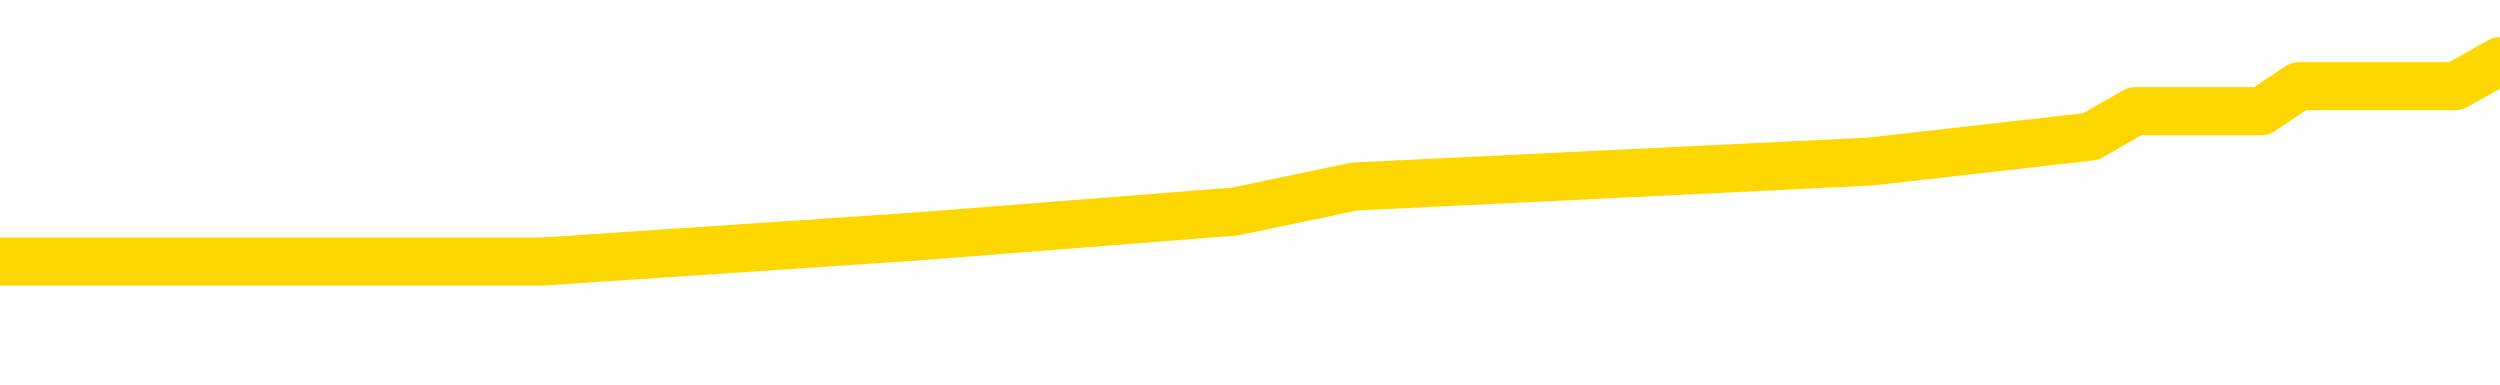 <svg xmlns="http://www.w3.org/2000/svg" version="1.1" viewBox="0 0 6500 1000">
	<path fill="none" stroke="gold" stroke-width="125" stroke-linecap="round" stroke-linejoin="round" d="M0 193527  L-1078067 193527 L-1077883 193462 L-1077393 193332 L-1077099 193267 L-1076788 193137 L-1076553 193072 L-1076500 192942 L-1076441 192812 L-1076287 192747 L-1076247 192617 L-1076114 192552 L-1075822 192487 L-1075281 192487 L-1074671 192422 L-1074623 192422 L-1073983 192357 L-1073950 192357 L-1073424 192357 L-1073291 192292 L-1072901 192162 L-1072573 192032 L-1072456 191902 L-1072245 191772 L-1071528 191772 L-1070958 191707 L-1070851 191707 L-1070676 191642 L-1070455 191512 L-1070053 191447 L-1070027 191317 L-1069100 191187 L-1069012 191057 L-1068930 190927 L-1068860 190797 L-1068562 190732 L-1068410 190602 L-1066520 190667 L-1066419 190667 L-1066157 190667 L-1065863 190732 L-1065722 190602 L-1065473 190602 L-1065438 190537 L-1065279 190472 L-1064816 190342 L-1064563 190276 L-1064350 190146 L-1064099 190081 L-1063750 190016 L-1062823 189886 L-1062729 189756 L-1062318 189691 L-1061148 189561 L-1059959 189496 L-1059866 189366 L-1059839 189236 L-1059573 189106 L-1059274 188976 L-1059145 188846 L-1059108 188716 L-1058293 188716 L-1057909 188781 L-1056849 188846 L-1056787 188846 L-1056522 190146 L-1056051 191382 L-1055859 192617 L-1055595 193853 L-1055258 193788 L-1055123 193723 L-1054667 193657 L-1053924 193592 L-1053906 193527 L-1053741 193397 L-1053673 193397 L-1053157 193332 L-1052128 193332 L-1051932 193267 L-1051443 193202 L-1051081 193137 L-1050673 193137 L-1050287 193202 L-1048583 193202 L-1048485 193202 L-1048414 193202 L-1048352 193202 L-1048168 193137 L-1047831 193137 L-1047191 193072 L-1047114 193007 L-1047053 193007 L-1046866 192942 L-1046787 192942 L-1046609 192877 L-1046590 192812 L-1046360 192812 L-1045972 192747 L-1045084 192747 L-1045044 192682 L-1044956 192617 L-1044929 192487 L-1043921 192422 L-1043771 192292 L-1043747 192227 L-1043614 192162 L-1043574 192097 L-1042316 192032 L-1042258 192032 L-1041718 191967 L-1041666 191967 L-1041619 191967 L-1041224 191902 L-1041084 191837 L-1040885 191772 L-1040738 191772 L-1040573 191772 L-1040297 191837 L-1039938 191837 L-1039385 191772 L-1038740 191707 L-1038482 191577 L-1038328 191512 L-1037927 191447 L-1037887 191382 L-1037766 191317 L-1037704 191382 L-1037690 191382 L-1037597 191382 L-1037304 191317 L-1037152 191057 L-1036822 190927 L-1036744 190797 L-1036668 190732 L-1036441 190537 L-1036375 190407 L-1036147 190276 L-1036095 190146 L-1035930 190081 L-1034924 190016 L-1034741 189951 L-1034190 189886 L-1033797 189756 L-1033400 189691 L-1032549 189561 L-1032471 189496 L-1031892 189431 L-1031451 189431 L-1031210 189366 L-1031053 189366 L-1030652 189236 L-1030631 189236 L-1030186 189171 L-1029781 189106 L-1029645 188976 L-1029470 188846 L-1029333 188716 L-1029083 188586 L-1028083 188521 L-1028001 188456 L-1027866 188391 L-1027827 188326 L-1026937 188261 L-1026722 188196 L-1026278 188131 L-1026161 188066 L-1026104 188001 L-1025428 188001 L-1025328 187936 L-1025299 187936 L-1023957 187871 L-1023551 187806 L-1023512 187741 L-1022583 187676 L-1022485 187611 L-1022352 187546 L-1021948 187481 L-1021922 187416 L-1021829 187351 L-1021613 187286 L-1021202 187156 L-1020048 187026 L-1019756 186895 L-1019728 186765 L-1019119 186700 L-1018869 186570 L-1018850 186505 L-1017920 186440 L-1017869 186310 L-1017746 186245 L-1017729 186115 L-1017573 186050 L-1017398 185920 L-1017261 185855 L-1017205 185790 L-1017097 185725 L-1017012 185660 L-1016778 185595 L-1016703 185530 L-1016395 185465 L-1016277 185400 L-1016107 185335 L-1016016 185270 L-1015914 185270 L-1015890 185205 L-1015813 185205 L-1015715 185075 L-1015348 185010 L-1015244 184945 L-1014740 184880 L-1014288 184815 L-1014250 184750 L-1014226 184685 L-1014185 184620 L-1014057 184555 L-1013956 184490 L-1013514 184425 L-1013232 184360 L-1012640 184295 L-1012509 184230 L-1012235 184100 L-1012082 184035 L-1011929 183970 L-1011844 183840 L-1011766 183775 L-1011580 183710 L-1011530 183710 L-1011502 183644 L-1011423 183579 L-1011399 183514 L-1011116 183384 L-1010512 183254 L-1009517 183189 L-1009219 183124 L-1008485 183059 L-1008241 182994 L-1008151 182929 L-1007573 182864 L-1006875 182799 L-1006123 182734 L-1005804 182669 L-1005421 182539 L-1005344 182474 L-1004710 182409 L-1004524 182344 L-1004437 182344 L-1004307 182344 L-1003994 182279 L-1003945 182214 L-1003803 182149 L-1003781 182084 L-1002813 182019 L-1002268 181954 L-1001790 181954 L-1001729 181954 L-1001405 181954 L-1001384 181889 L-1001321 181889 L-1001111 181824 L-1001034 181759 L-1000980 181694 L-1000957 181629 L-1000918 181564 L-1000902 181499 L-1000145 181434 L-1000128 181369 L-999329 181304 L-999177 181239 L-998271 181174 L-997765 181109 L-997536 180979 L-997494 180979 L-997379 180914 L-997203 180849 L-996448 180914 L-996313 180849 L-996149 180784 L-995831 180719 L-995655 180589 L-994633 180459 L-994610 180328 L-994359 180263 L-994146 180133 L-993512 180068 L-993274 179938 L-993241 179808 L-993063 179678 L-992983 179548 L-992893 179483 L-992829 179353 L-992388 179223 L-992365 179158 L-991824 179093 L-991568 179028 L-991073 178963 L-990196 178898 L-990159 178833 L-990107 178768 L-990066 178703 L-989948 178638 L-989672 178573 L-989465 178443 L-989268 178313 L-989245 178183 L-989194 178053 L-989155 177988 L-989077 177923 L-988480 177793 L-988419 177728 L-988316 177663 L-988162 177598 L-987530 177533 L-986849 177468 L-986546 177338 L-986200 177273 L-986002 177208 L-985954 177078 L-985633 177013 L-985006 176947 L-984859 176882 L-984823 176817 L-984765 176752 L-984688 176622 L-984447 176622 L-984359 176557 L-984265 176492 L-983971 176427 L-983837 176362 L-983776 176297 L-983740 176167 L-983467 176167 L-982461 176102 L-982286 176037 L-982235 176037 L-981942 175972 L-981750 175842 L-981417 175777 L-980910 175712 L-980348 175582 L-980333 175452 L-980317 175387 L-980216 175257 L-980102 175127 L-980063 174997 L-980025 174932 L-979959 174932 L-979931 174867 L-979792 174932 L-979499 174932 L-979449 174932 L-979344 174932 L-979080 174867 L-978615 174802 L-978470 174802 L-978416 174672 L-978359 174607 L-978168 174542 L-977802 174477 L-977588 174477 L-977393 174477 L-977335 174477 L-977276 174347 L-977122 174282 L-976853 174217 L-976423 174542 L-976407 174542 L-976331 174477 L-976266 174412 L-976137 173957 L-976113 173892 L-975829 173827 L-975781 173762 L-975727 173697 L-975264 173631 L-975226 173631 L-975185 173566 L-974995 173501 L-974514 173436 L-974027 173371 L-974011 173306 L-973973 173241 L-973716 173176 L-973639 173046 L-973409 172981 L-973393 172851 L-973099 172721 L-972656 172656 L-972209 172591 L-971705 172526 L-971551 172461 L-971264 172396 L-971224 172266 L-970893 172201 L-970671 172136 L-970154 172006 L-970078 171941 L-969831 171811 L-969636 171681 L-969576 171616 L-968800 171551 L-968726 171551 L-968495 171486 L-968479 171486 L-968417 171421 L-968221 171356 L-967757 171356 L-967734 171291 L-967604 171291 L-966303 171291 L-966287 171291 L-966209 171226 L-966116 171226 L-965899 171226 L-965746 171161 L-965568 171226 L-965514 171291 L-965227 171356 L-965187 171356 L-964818 171356 L-964378 171356 L-964195 171356 L-963874 171291 L-963578 171291 L-963132 171161 L-963061 171096 L-962598 170966 L-962160 170901 L-961978 170836 L-960524 170706 L-960392 170641 L-959935 170511 L-959709 170446 L-959323 170315 L-958806 170185 L-957852 170055 L-957058 169925 L-956383 169860 L-955958 169730 L-955647 169665 L-955417 169470 L-954733 169275 L-954720 169080 L-954511 168820 L-954488 168755 L-954314 168625 L-953364 168560 L-953096 168430 L-952281 168365 L-951970 168235 L-951933 168170 L-951875 168040 L-951259 167975 L-950621 167845 L-948995 167780 L-948321 167715 L-947679 167715 L-947601 167715 L-947545 167715 L-947509 167715 L-947481 167650 L-947369 167520 L-947351 167455 L-947328 167390 L-947175 167325 L-947121 167195 L-947043 167130 L-946924 167065 L-946826 167000 L-946709 166934 L-946440 166804 L-946170 166739 L-946152 166609 L-945953 166544 L-945806 166414 L-945579 166349 L-945445 166284 L-945136 166219 L-945076 166154 L-944723 166024 L-944374 165959 L-944273 165894 L-944209 165764 L-944149 165699 L-943765 165569 L-943384 165504 L-943280 165439 L-943019 165374 L-942748 165244 L-942589 165179 L-942557 165114 L-942495 165049 L-942353 164984 L-942169 164919 L-942125 164854 L-941837 164854 L-941821 164789 L-941587 164789 L-941527 164724 L-941488 164724 L-940908 164659 L-940775 164594 L-940751 164334 L-940733 163879 L-940716 163358 L-940699 162838 L-940675 162318 L-940659 161928 L-940638 161473 L-940621 161018 L-940598 160758 L-940581 160498 L-940560 160302 L-940543 160172 L-940494 159977 L-940422 159782 L-940387 159457 L-940363 159197 L-940328 158937 L-940286 158677 L-940249 158547 L-940233 158287 L-940209 158092 L-940172 157962 L-940155 157767 L-940132 157637 L-940114 157507 L-940096 157377 L-940080 157247 L-940051 157052 L-940025 156856 L-939979 156791 L-939963 156661 L-939921 156596 L-939873 156466 L-939802 156336 L-939787 156206 L-939771 156076 L-939709 156011 L-939669 155946 L-939630 155881 L-939464 155816 L-939399 155751 L-939383 155686 L-939339 155556 L-939280 155491 L-939068 155426 L-939034 155361 L-938992 155296 L-938914 155231 L-938377 155166 L-938298 155101 L-938194 154971 L-938106 154906 L-937929 154841 L-937579 154776 L-937423 154711 L-936985 154646 L-936828 154581 L-936698 154516 L-935995 154386 L-935793 154321 L-934833 154191 L-934351 154126 L-934251 154126 L-934159 154061 L-933914 153996 L-933841 153931 L-933398 153801 L-933302 153736 L-933287 153671 L-933271 153605 L-933246 153540 L-932780 153475 L-932563 153410 L-932424 153345 L-932130 153280 L-932041 153215 L-932000 153150 L-931970 153085 L-931798 153020 L-931739 152955 L-931662 152890 L-931582 152825 L-931512 152825 L-931203 152760 L-931118 152695 L-930904 152630 L-930869 152565 L-930185 152500 L-930087 152435 L-929881 152370 L-929835 152305 L-929557 152240 L-929494 152175 L-929477 152045 L-929399 151980 L-929091 151850 L-929067 151785 L-929013 151655 L-928990 151590 L-928868 151525 L-928732 151395 L-928488 151330 L-928362 151330 L-927715 151265 L-927699 151265 L-927675 151265 L-927494 151135 L-927418 151070 L-927326 151005 L-926899 150940 L-926483 150875 L-926090 150745 L-926011 150680 L-925992 150615 L-925629 150550 L-925392 150485 L-925164 150420 L-924851 150355 L-924773 150289 L-924692 150159 L-924514 150029 L-924499 149964 L-924233 149834 L-924153 149769 L-923923 149704 L-923697 149639 L-923381 149639 L-923206 149574 L-922845 149574 L-922453 149509 L-922384 149379 L-922320 149314 L-922180 149184 L-922128 149119 L-922026 148989 L-921525 148924 L-921327 148859 L-921081 148794 L-920895 148729 L-920596 148664 L-920519 148599 L-920353 148469 L-919469 148404 L-919440 148274 L-919317 148144 L-918739 148079 L-918661 148014 L-917947 148014 L-917636 148014 L-917422 148014 L-917406 148014 L-917019 148014 L-916494 147884 L-916048 147819 L-915718 147754 L-915566 147689 L-915240 147689 L-915061 147624 L-914980 147624 L-914774 147494 L-914598 147429 L-913669 147364 L-912780 147299 L-912741 147234 L-912513 147234 L-912134 147169 L-911346 147104 L-911112 147039 L-911036 146973 L-910678 146908 L-910107 146778 L-909840 146713 L-909453 146648 L-909349 146648 L-909179 146648 L-908561 146648 L-908350 146648 L-908042 146648 L-907989 146583 L-907861 146518 L-907808 146453 L-907689 146388 L-907353 146258 L-906393 146193 L-906262 146063 L-906060 145998 L-905429 145933 L-905118 145868 L-904704 145803 L-904676 145738 L-904531 145673 L-904111 145608 L-902778 145608 L-902731 145543 L-902603 145413 L-902586 145348 L-902008 145218 L-901803 145153 L-901773 145088 L-901732 145023 L-901675 144958 L-901637 144893 L-901559 144828 L-901416 144763 L-900962 144698 L-900843 144633 L-900558 144568 L-900185 144503 L-900089 144438 L-899762 144373 L-899408 144308 L-899238 144243 L-899191 144178 L-899082 144113 L-898993 144048 L-898965 143983 L-898888 143853 L-898585 143788 L-898551 143657 L-898480 143592 L-898112 143527 L-897776 143462 L-897695 143462 L-897476 143397 L-897304 143332 L-897276 143267 L-896779 143202 L-896230 143072 L-895350 143007 L-895251 142877 L-895174 142812 L-894900 142747 L-894652 142617 L-894579 142552 L-894517 142422 L-894398 142357 L-894356 142292 L-894246 142227 L-894169 142097 L-893468 142032 L-893223 141967 L-893183 141902 L-893027 141837 L-892427 141837 L-892200 141837 L-892108 141837 L-891633 141837 L-891036 141707 L-890516 141642 L-890495 141577 L-890350 141512 L-890030 141512 L-889488 141512 L-889256 141512 L-889085 141512 L-888599 141447 L-888371 141382 L-888286 141317 L-887940 141252 L-887614 141252 L-887091 141187 L-886764 141122 L-886163 141057 L-885966 140927 L-885914 140862 L-885873 140797 L-885592 140732 L-884908 140602 L-884597 140537 L-884572 140407 L-884381 140342 L-884158 140276 L-884072 140211 L-883409 140081 L-883384 140016 L-883163 139886 L-882833 139821 L-882481 139691 L-882276 139626 L-882043 139496 L-881786 139431 L-881596 139301 L-881549 139236 L-881322 139171 L-881287 139106 L-881131 139041 L-880916 138976 L-880743 138911 L-880652 138846 L-880374 138781 L-880131 138716 L-879815 138651 L-879389 138651 L-879352 138651 L-878868 138651 L-878635 138651 L-878423 138586 L-878197 138521 L-877647 138521 L-877400 138456 L-876566 138456 L-876510 138391 L-876489 138326 L-876331 138261 L-875869 138196 L-875828 138131 L-875488 138001 L-875355 137936 L-875132 137871 L-874560 137806 L-874088 137741 L-873894 137676 L-873701 137611 L-873511 137546 L-873410 137481 L-873041 137416 L-872995 137351 L-872914 137286 L-871620 137221 L-871572 137156 L-871304 137156 L-871158 137156 L-870608 137156 L-870491 137091 L-870409 137026 L-870050 136960 L-869826 136895 L-869545 136830 L-869216 136700 L-868708 136635 L-868595 136570 L-868516 136505 L-868352 136440 L-868058 136440 L-867589 136440 L-867392 136505 L-867342 136505 L-866692 136440 L-866570 136375 L-866116 136375 L-866080 136310 L-865612 136245 L-865501 136180 L-865485 136115 L-865269 136115 L-865088 136050 L-864557 136050 L-863527 136050 L-863327 135985 L-862869 135920 L-861921 135790 L-861822 135725 L-861468 135595 L-861408 135530 L-861393 135465 L-861358 135400 L-860988 135335 L-860868 135270 L-860626 135205 L-860463 135140 L-860275 135075 L-860154 135010 L-859084 134880 L-858226 134815 L-858013 134685 L-857916 134620 L-857742 134490 L-857409 134425 L-857337 134360 L-857279 134295 L-857104 134295 L-856715 134230 L-856480 134165 L-856369 134100 L-856252 134035 L-855271 133970 L-855245 133905 L-854651 133775 L-854618 133775 L-854470 133710 L-854185 133644 L-853274 133644 L-852327 133644 L-852174 133579 L-852072 133579 L-851940 133514 L-851797 133449 L-851771 133384 L-851657 133319 L-851438 133254 L-850757 133189 L-850628 133124 L-850324 133059 L-850084 132929 L-849752 132864 L-849113 132799 L-848771 132669 L-848709 132604 L-848553 132604 L-847632 132604 L-847161 132604 L-847118 132604 L-847105 132539 L-847063 132474 L-847041 132409 L-847015 132344 L-846871 132279 L-846448 132214 L-846113 132214 L-845922 132149 L-845493 132149 L-845305 132084 L-844916 131954 L-844382 131889 L-844009 131824 L-843988 131824 L-843738 131759 L-843620 131694 L-843544 131629 L-843408 131564 L-843369 131499 L-843289 131434 L-842894 131369 L-842398 131304 L-842287 131174 L-842113 131109 L-841805 131044 L-841358 130979 L-841035 130914 L-840892 130784 L-840465 130654 L-840312 130524 L-840257 130394 L-839443 130328 L-839423 130263 L-839051 130198 L-838994 130198 L-837865 130133 L-837798 130133 L-837239 130068 L-837045 130003 L-836908 129938 L-836675 129873 L-836328 129808 L-836293 129678 L-836258 129613 L-836190 129483 L-835841 129418 L-835669 129353 L-835184 129288 L-835167 129223 L-834842 129158 L-834685 129093 L-833544 128963 L-833519 128898 L-833327 128768 L-833134 128703 L-832884 128638 L-832866 128573 L-831846 128508 L-831549 128443 L-831473 128378 L-831337 128248 L-831161 128183 L-830584 128053 L-830369 127988 L-830305 127923 L-830174 127858 L-830138 127728 L-829614 127663 L-829476 153280 L-829462 153280 L-829439 153280 L-829419 153280 L-829192 127598 L-828416 127598 L-828374 127598 L-828007 127598 L-827928 127533 L-827876 127468 L-827203 127403 L-826461 127338 L-826036 127338 L-825588 127273 L-824527 127208 L-824215 127078 L-823805 127078 L-823733 127013 L-823209 127013 L-823114 127013 L-823096 127013 L-822651 126947 L-822466 126817 L-821686 126687 L-821013 126622 L-820601 126427 L-820369 126297 L-820229 126232 L-820147 126102 L-820127 126037 L-820051 126037 L-819923 125972 L-819606 126037 L-819381 126037 L-819056 125972 L-818994 125972 L-818624 125972 L-818591 125972 L-818382 125972 L-817715 125972 L-817638 125972 L-817480 125842 L-817369 125842 L-817042 125777 L-816888 125712 L-816547 125712 L-816490 125582 L-816151 125452 L-815948 125387 L-815895 125257 L-814518 125192 L-814389 125127 L-813955 125062 L-813635 124997 L-812807 124867 L-812684 124802 L-811953 124672 L-811797 124542 L-811756 124477 L-811703 124412 L-811679 124347 L-811565 124282 L-811269 124217 L-810979 124152 L-810925 124087 L-810804 124022 L-810774 123957 L-810674 123892 L-810230 123892 L-810079 123827 L-809243 123827 L-808701 123762 L-808367 123762 L-808351 123697 L-808275 123631 L-808159 123566 L-807965 123501 L-807700 123436 L-806866 123371 L-806769 123306 L-806248 123241 L-806206 123176 L-806107 123111 L-805279 123111 L-805144 123046 L-804805 123046 L-804251 122981 L-803871 122916 L-803708 122851 L-803398 122786 L-802586 122721 L-802280 122656 L-802011 122656 L-801689 122656 L-801369 122721 L-801093 122721 L-800265 122591 L-800169 122526 L-800077 122331 L-799972 122136 L-799586 121941 L-799106 121811 L-799089 121746 L-798971 121681 L-798603 121551 L-798508 121486 L-797674 121356 L-797597 121291 L-797297 121226 L-797207 121161 L-796799 121031 L-796689 120901 L-795990 120836 L-795517 120771 L-795457 120706 L-795238 120576 L-794964 120511 L-794851 120446 L-793824 120381 L-793437 120315 L-793417 120250 L-793084 120185 L-792840 120120 L-792406 120055 L-792296 119990 L-792179 119925 L-791727 119795 L-791137 119730 L-790800 119665 L-788907 119600 L-788794 119470 L-788582 119405 L-787263 119340 L-787157 104711 L-787091 90276 L-787055 76947 L-786993 76947 L-786493 91447 L-785818 105751 L-785796 118950 L-785526 118820 L-784558 118820 L-783869 118755 L-783707 118690 L-783166 118625 L-783076 118560 L-782057 118495 L-781109 118365 L-780743 118430 L-780641 118495 L-780052 118495 L-779993 118495 L-779893 118430 L-779452 118300 L-779345 118235 L-778903 118170 L-777903 117975 L-777647 117780 L-777544 117585 L-777414 117455 L-777047 117325 L-776466 117195 L-776435 117130 L-776120 117065 L-774137 117000 L-774021 116934 L-773954 116934 L-773595 116869 L-771976 116804 L-771799 116804 L-771654 116804 L-770832 116869 L-770779 116934 L-770725 116934 L-770290 116934 L-769310 117000 L-769236 117000 L-768151 116934 L-767938 116934 L-767222 116804 L-766834 116739 L-766615 116609 L-766296 116479 L-765802 116349 L-765674 116284 L-765445 116154 L-765213 116024 L-765154 115959 L-764864 115894 L-764592 115764 L-763562 115699 L-761897 115634 L-761478 115569 L-761341 115504 L-761184 115504 L-760879 115439 L-760651 115309 L-760493 115244 L-760333 115114 L-760164 114984 L-760117 114919 L-760064 114854 L-760042 114854 L-759656 114789 L-759406 114789 L-759136 114789 L-758975 114789 L-758885 114789 L-757226 114789 L-757061 114854 L-756681 114789 L-756221 114789 L-755612 114659 L-754519 114594 L-754087 114529 L-754056 114464 L-753994 114399 L-753976 114334 L-752272 114269 L-752230 114204 L-751764 114139 L-751577 114074 L-751545 113944 L-750950 113879 L-750900 113814 L-750577 113749 L-750527 113684 L-750316 113618 L-750298 113553 L-750032 113423 L-749979 113358 L-749510 113293 L-749000 113163 L-748921 113163 L-748627 113098 L-748610 113033 L-748572 112968 L-748501 112903 L-748344 112838 L-747397 112838 L-747341 112838 L-746820 112838 L-746628 112773 L-746527 112773 L-746301 112708 L-745791 112708 L-745403 114464 L-745334 114464 L-744985 114399 L-744628 114334 L-743499 112448 L-743448 112318 L-743222 112253 L-743188 112188 L-743063 112058 L-742964 112058 L-742700 112058 L-741959 112123 L-741381 112123 L-741087 112123 L-740382 112123 L-740203 112058 L-740180 112058 L-739544 111993 L-739232 111928 L-738836 111928 L-738806 111863 L-738785 111798 L-738632 111733 L-737946 111733 L-737930 111733 L-737590 111733 L-737317 111668 L-737280 111603 L-737224 111473 L-737202 111408 L-737130 111343 L-736798 111278 L-736692 111213 L-736663 111083 L-736465 111018 L-736312 110953 L-735444 110888 L-734882 110758 L-734866 110758 L-734765 110693 L-734662 110758 L-734516 110758 L-734438 110758 L-734400 110693 L-734344 110628 L-734271 110563 L-734126 110498 L-733644 110498 L-733240 110433 L-732373 110498 L-732353 110498 L-732096 110498 L-732019 110498 L-731990 110433 L-731980 110302 L-731962 110237 L-731669 110172 L-731630 110107 L-731558 110042 L-731484 109977 L-731279 109912 L-731120 109717 L-730818 109522 L-730741 109262 L-730724 109067 L-730507 108937 L-730276 108937 L-730166 109002 L-729796 109067 L-729638 109067 L-729407 109067 L-729238 109067 L-729093 109002 L-728961 108937 L-727685 108807 L-727282 108677 L-727221 108612 L-727104 108482 L-726679 108417 L-726664 108287 L-726602 108222 L-726329 108092 L-726216 108027 L-725934 107897 L-725656 107832 L-725231 107702 L-725209 107637 L-725131 107572 L-725005 107507 L-724419 107442 L-724027 107377 L-723692 107312 L-723103 107247 L-723001 107247 L-722830 107182 L-722694 107182 L-721866 107117 L-720681 107052 L-720645 106986 L-720589 106986 L-720369 106921 L-720164 106921 L-720009 106921 L-719752 106856 L-719676 106791 L-719133 106726 L-719097 106661 L-718848 106596 L-718461 106531 L-717635 106466 L-717277 106401 L-716966 106401 L-716708 106336 L-716485 106271 L-716078 106206 L-715962 106141 L-715779 106076 L-715725 106076 L-715537 106011 L-715366 105946 L-715337 105881 L-715057 105816 L-714747 105751 L-714608 105686 L-714299 105621 L-714105 105621 L-714089 105556 L-713370 105556 L-713236 105426 L-712939 105361 L-712848 105296 L-712248 105296 L-712209 105231 L-712131 105166 L-711510 105101 L-711359 104971 L-711318 104906 L-711008 104841 L-710816 104776 L-710623 104646 L-710567 104516 L-710259 104451 L-710206 104386 L-710152 104451 L-710126 104451 L-710001 104451 L-709191 104386 L-709114 104321 L-708574 104256 L-708305 104191 L-707645 104126 L-706738 104061 L-706496 103996 L-705964 103931 L-705747 103866 L-704639 103931 L-704589 103931 L-703814 103931 L-703266 103866 L-703155 103801 L-703002 103671 L-702947 103605 L-702781 103540 L-702404 103475 L-701957 103410 L-701902 103345 L-701747 103280 L-701068 103215 L-700847 103150 L-700329 103085 L-699481 102955 L-699465 102890 L-697674 102825 L-697119 102760 L-697002 102695 L-695996 102630 L-695960 102565 L-695727 102565 L-695634 102565 L-695594 102565 L-695262 102500 L-694910 102435 L-694645 102305 L-694359 102240 L-694048 102110 L-693794 101980 L-693700 101915 L-693210 101850 L-693003 101785 L-692437 101720 L-692323 101785 L-691971 101720 L-691920 101720 L-691880 101720 L-691276 101590 L-690543 101460 L-689961 101330 L-689726 101200 L-689186 101005 L-689033 100875 L-688531 100810 L-688322 100680 L-688299 100680 L-688240 100615 L-687277 100615 L-687100 100550 L-686658 100485 L-686633 100355 L-686478 100289 L-686397 100289 L-686246 100355 L-685600 100355 L-685550 100289 L-684430 100224 L-683446 100159 L-683384 100094 L-682664 100029 L-681799 99964 L-681420 99899 L-681201 99899 L-680442 99834 L-680390 99769 L-680080 99639 L-679229 99639 L-679036 99574 L-678859 99509 L-678635 99509 L-678508 99444 L-678316 99444 L-678084 99379 L-677914 99444 L-677628 99379 L-677348 99379 L-677265 99314 L-677094 99249 L-677078 99119 L-676924 99054 L-676885 98989 L-676109 98924 L-676033 98924 L-675801 98794 L-675374 98729 L-675028 98664 L-674445 98599 L-674176 98599 L-673917 98599 L-673788 98469 L-673772 98404 L-673658 98339 L-673634 98274 L-673400 98209 L-673364 98144 L-672048 98144 L-671992 98079 L-671313 97949 L-670741 97949 L-670615 97949 L-670462 97949 L-670385 97949 L-670073 97819 L-669800 97754 L-669711 97624 L-669609 97624 L-668681 97559 L-668605 97559 L-668241 97559 L-668217 97494 L-668180 97429 L-667405 97299 L-667313 97234 L-667173 97169 L-666771 97104 L-666509 97104 L-666266 97169 L-666052 97104 L-665971 97104 L-665895 97104 L-665819 97104 L-665632 97169 L-665565 97169 L-665316 97169 L-665261 97104 L-665123 97039 L-665043 96908 L-664930 96843 L-664707 96778 L-664543 96713 L-664502 96648 L-664332 96583 L-663961 96518 L-663947 96453 L-663831 96388 L-663109 96323 L-663073 96258 L-662940 96258 L-662593 96193 L-662181 96193 L-662145 96193 L-662067 96128 L-662028 96063 L-661664 95998 L-661460 95933 L-661445 95868 L-661099 95803 L-660751 95803 L-660425 95803 L-660323 95738 L-660171 95738 L-659976 95673 L-659745 95673 L-659652 95673 L-659496 95673 L-659419 95673 L-659379 95608 L-659265 95543 L-659242 95478 L-658991 95478 L-658852 95348 L-658274 95153 L-657446 95023 L-656958 94893 L-656837 94828 L-656799 94763 L-656786 94698 L-656634 94568 L-656533 94438 L-656300 94373 L-655909 94243 L-655605 94178 L-655589 94113 L-655419 94048 L-655180 93918 L-654584 93918 L-653980 93853 L-653940 93853 L-653900 93853 L-653747 93788 L-653694 93723 L-653631 93657 L-653563 93592 L-653508 93462 L-653483 93397 L-653436 93332 L-653342 93202 L-653205 93137 L-653051 93072 L-652919 93007 L-652878 93007 L-652843 92942 L-652781 92877 L-652508 92747 L-652193 92682 L-652152 92552 L-652067 92487 L-651890 92422 L-651652 92357 L-651295 92292 L-651265 92227 L-650696 92162 L-650573 92097 L-650337 92032 L-650314 92032 L-650033 91967 L-649747 91967 L-649492 91967 L-648920 91902 L-648623 91837 L-648547 91772 L-647848 91707 L-647770 91642 L-647735 91577 L-647709 91512 L-647657 91382 L-647464 91317 L-647323 91187 L-647288 91122 L-647247 91057 L-646652 90992 L-646420 90927 L-646136 91382 L-646081 91772 L-646008 92227 L-645930 92617 L-645693 92487 L-645449 92422 L-645314 92357 L-645207 92292 L-645128 92227 L-644741 92097 L-644614 92032 L-644461 91967 L-644423 91902 L-644278 91837 L-644056 91772 L-643882 91707 L-643813 91642 L-642992 91512 L-642975 91512 L-642681 91447 L-641893 91382 L-641583 91382 L-641437 91317 L-641209 91252 L-641008 91122 L-640071 91057 L-640034 90992 L-640012 90927 L-639971 90797 L-639702 90732 L-639106 90667 L-639042 90602 L-639007 90537 L-638990 90472 L-638295 90472 L-638093 90472 L-638061 90472 L-637728 90472 L-637620 90407 L-636996 90276 L-636491 90211 L-636454 90081 L-636012 90081 L-635916 90016 L-635757 90016 L-635444 90016 L-635432 90016 L-634991 90081 L-634509 90146 L-634380 90146 L-634060 90146 L-633992 90081 L-633688 90081 L-633512 90016 L-633318 89951 L-633075 89821 L-632878 89691 L-632852 89561 L-632274 89496 L-632204 89431 L-631795 89366 L-631740 89301 L-631694 89236 L-631330 89171 L-631184 89106 L-630978 89041 L-630882 89041 L-630727 88976 L-630666 88911 L-630518 88781 L-630417 88716 L-629860 88716 L-629838 88846 L-629666 88911 L-629124 88976 L-629063 88976 L-629009 88846 L-628981 88716 L-628909 88651 L-628893 88521 L-628830 88456 L-628793 88326 L-628639 88261 L-628313 88196 L-627747 88131 L-627732 88066 L-627670 87936 L-627569 87806 L-627522 87806 L-627280 87741 L-626858 87741 L-626703 87741 L-624961 87611 L-624420 87546 L-623476 87481 L-623067 87416 L-622526 87286 L-622330 87221 L-622161 87156 L-621865 87091 L-621750 87026 L-621735 87026 L-621580 86960 L-621441 86895 L-621364 86765 L-621232 86765 L-620884 86765 L-620514 86830 L-619916 86830 L-619740 86830 L-619584 86765 L-619315 86700 L-619163 86700 L-618872 86895 L-618848 87026 L-618765 87156 L-618538 87286 L-617838 87221 L-617711 87156 L-617280 87091 L-617186 87026 L-615981 87026 L-615932 86960 L-615639 86960 L-615235 86895 L-614960 86765 L-614940 86700 L-614823 86635 L-614746 86570 L-614565 86505 L-614085 86440 L-613634 86310 L-613223 86245 L-613193 86180 L-612774 86115 L-612660 86115 L-612542 86115 L-612527 86115 L-612333 86050 L-612311 85920 L-612079 85855 L-611636 85790 L-611316 85660 L-610852 85660 L-610686 85595 L-610531 85530 L-610375 85530 L-609922 85530 L-609603 85530 L-609548 85595 L-609177 85595 L-609139 85660 L-608813 85660 L-608696 85595 L-608597 85530 L-608271 85400 L-607884 85335 L-607623 85270 L-607265 85140 L-607009 85075 L-604838 85010 L-604789 84945 L-604767 84880 L-604355 84880 L-604293 84880 L-604223 84945 L-603993 84945 L-603682 84880 L-603378 84750 L-603334 84685 L-603026 84620 L-602893 84555 L-602677 84490 L-601965 84425 L-601809 84425 L-601671 84360 L-601522 84360 L-601501 84360 L-601307 84295 L-601282 84230 L-601190 84165 L-601169 84100 L-601152 84035 L-601052 83970 L-600123 83905 L-599665 83905 L-598573 83775 L-598151 83775 L-597747 83710 L-597708 83644 L-597455 83579 L-596680 83449 L-596664 83384 L-596640 83319 L-596447 83254 L-595710 83189 L-595441 83124 L-595401 83059 L-595002 82929 L-594977 82864 L-594188 82799 L-593508 82734 L-592136 82669 L-591866 82604 L-591818 82539 L-591280 82409 L-591247 82344 L-591145 82214 L-590822 82149 L-590742 82084 L-590473 82084 L-589561 82019 L-589422 82019 L-589173 81889 L-588628 81889 L-588206 81824 L-588013 81759 L-587997 81759 L-587859 81629 L-587765 81564 L-587638 81499 L-587378 81434 L-587353 81304 L-587262 81239 L-586952 81174 L-586892 81109 L-586775 81109 L-586425 81109 L-585614 81109 L-585383 80979 L-584554 80979 L-584322 80849 L-584105 80784 L-583587 80784 L-582949 80719 L-582533 80654 L-582210 80589 L-581729 80524 L-581304 80524 L-581243 80459 L-580894 80459 L-580854 80394 L-580840 80328 L-580740 80198 L-580695 80198 L-580210 80133 L-579408 80133 L-579074 80133 L-577992 80068 L-577512 80003 L-577489 79938 L-577349 79873 L-576794 79808 L-576097 79743 L-575788 79678 L-575566 79613 L-575462 79548 L-575359 79418 L-574688 79353 L-574594 79288 L-574572 79288 L-574494 79223 L-574316 79223 L-574144 79223 L-573964 79158 L-573950 79093 L-573874 79028 L-573710 78963 L-573195 78898 L-573179 78833 L-573039 78833 L-572676 78768 L-572652 78768 L-572521 78703 L-572497 78638 L-572134 78573 L-571609 78443 L-571515 78378 L-571299 78248 L-571206 78183 L-571181 78118 L-570717 78053 L-570640 78053 L-570238 77988 L-569788 77988 L-568536 77923 L-568497 77858 L-568066 77793 L-568033 77728 L-567314 77663 L-567138 77598 L-567002 77533 L-566695 77468 L-566640 77403 L-566616 77273 L-566599 77143 L-566424 77078 L-566235 77013 L-565727 77013 L-565354 76492 L-565015 75907 L-564977 75387 L-564258 74932 L-564164 74867 L-564125 74802 L-563584 74802 L-563561 74737 L-563158 74672 L-562732 74607 L-562462 74607 L-562282 74542 L-562036 74412 L-562013 74347 L-561956 74217 L-561340 74152 L-560837 74087 L-560450 74087 L-559831 74152 L-559615 74152 L-559460 74217 L-558167 74087 L-558068 74022 L-557625 73892 L-557294 73827 L-556994 73697 L-556751 73631 L-556016 73501 L-555437 73436 L-554608 73371 L-554507 73306 L-553950 73241 L-553812 73176 L-552170 73111 L-552109 73111 L-552015 73111 L-551048 73111 L-550871 73046 L-550584 73046 L-550366 73046 L-550288 72981 L-550016 72981 L-549901 72916 L-549748 72851 L-549438 72786 L-549359 72721 L-549268 72721 L-549191 72656 L-549075 72656 L-548896 72591 L-548804 72526 L-548765 72461 L-548262 72461 L-548044 72396 L-547914 72396 L-547759 72331 L-547705 72266 L-547580 72266 L-547195 72201 L-546687 72136 L-546614 72071 L-546134 72006 L-546057 71941 L-545957 71941 L-545724 71876 L-545259 71876 L-545029 71876 L-545012 71876 L-544780 71876 L-544625 71876 L-544564 71876 L-544371 71811 L-544100 71681 L-543349 71616 L-542395 71616 L-542359 71551 L-542135 71551 L-541695 71551 L-541414 71421 L-541066 71356 L-539997 71291 L-539069 71291 L-538938 71291 L-538891 71291 L-538822 71226 L-538667 71226 L-538590 71096 L-538416 70966 L-537981 70836 L-537777 70771 L-537717 70641 L-537134 70576 L-536980 70446 L-536865 70381 L-536824 70315 L-536655 70250 L-536518 70185 L-536307 70055 L-536229 69990 L-536206 69925 L-535997 69795 L-535587 69730 L-535563 69665 L-535340 69600 L-535194 69535 L-535160 69470 L-535146 69405 L-535124 69340 L-534890 69275 L-534705 69210 L-534488 69145 L-534462 69080 L-533773 69015 L-533670 68950 L-533634 68885 L-533614 68820 L-533419 68755 L-533366 68690 L-533249 68560 L-533168 68560 L-533057 68495 L-532742 68430 L-532283 68365 L-532028 68300 L-531794 68170 L-531664 68105 L-531311 68040 L-531252 67975 L-531099 67910 L-530527 67780 L-530441 67715 L-530287 67585 L-529991 67455 L-529621 67325 L-529318 67195 L-529242 67130 L-528837 67065 L-528669 67065 L-528525 67065 L-527985 67065 L-527924 67065 L-527908 66934 L-527742 66869 L-527536 66804 L-527462 66804 L-527369 66739 L-526959 66674 L-526944 66609 L-526920 66609 L-526727 66544 L-526650 67130 L-526479 67715 L-526417 68235 L-526402 68820 L-525887 68755 L-525666 68690 L-525047 68560 L-524793 68495 L-524599 68430 L-524560 68365 L-524487 68365 L-524422 68365 L-523771 68365 L-523732 68430 L-523558 68430 L-523492 68430 L-522818 68430 L-522429 68300 L-522167 68235 L-521930 68170 L-521852 68040 L-521836 67910 L-521634 67845 L-521264 67715 L-521038 67650 L-520403 67585 L-520383 67585 L-519995 67520 L-519902 67520 L-519844 67455 L-519568 67390 L-519258 67390 L-519181 67325 L-518330 67390 L-517987 67715 L-517550 68105 L-517116 68430 L-516621 68755 L-516472 68690 L-516203 68755 L-514965 68820 L-514909 68950 L-513145 69015 L-512954 68950 L-511944 68885 L-511793 68820 L-511418 68950 L-511097 69080 L-510491 69210 L-510422 69340 L-510245 69275 L-509416 69210 L-509277 69145 L-508891 69080 L-508706 69015 L-508663 68950 L-508543 68885 L-508333 68820 L-507886 68690 L-507537 68625 L-507405 68560 L-506996 68495 L-506646 68495 L-506361 68430 L-506167 68365 L-506012 68365 L-505849 68300 L-505780 68235 L-505680 68235 L-505447 68170 L-505331 68170 L-505277 68105 L-504736 68105 L-504271 68040 L-503089 68040 L-502956 68040 L-502931 68040 L-502878 68040 L-502211 68040 L-501176 67910 L-500982 67845 L-500803 67780 L-500651 67780 L-500610 67715 L-500595 67715 L-500534 67650 L-500209 67585 L-499048 67520 L-498855 67455 L-498677 67390 L-497563 67325 L-496704 67260 L-496597 67260 L-496124 67195 L-495931 67195 L-493609 67130 L-493532 67065 L-493411 66934 L-493376 66869 L-493339 66739 L-493244 66544 L-493029 66414 L-492447 66284 L-492061 66219 L-491288 66154 L-491210 66089 L-490513 66089 L-489972 66089 L-489931 66024 L-489801 66024 L-489336 65959 L-489298 65894 L-489163 65829 L-488795 65764 L-488765 65699 L-488615 65699 L-488215 65634 L-486391 65699 L-485584 65634 L-484865 65634 L-484848 65634 L-484535 65504 L-483973 65439 L-483472 65374 L-482953 65309 L-482931 65244 L-481187 65179 L-481018 65114 L-480823 65049 L-479929 64984 L-479410 64854 L-479200 64789 L-478942 64724 L-478233 64659 L-477282 64594 L-476624 64529 L-476585 64399 L-476298 64334 L-476216 64269 L-476120 64269 L-475988 64204 L-475911 64204 L-475176 64204 L-474839 64139 L-474789 64204 L-474534 64204 L-474248 64139 L-473822 64139 L-473241 64074 L-472983 64074 L-472831 64009 L-472584 64009 L-472545 64009 L-471748 63944 L-471711 63879 L-471533 63879 L-471124 63749 L-470896 63749 L-470819 63749 L-470688 63749 L-470572 63684 L-470224 63618 L-470160 63553 L-470008 63488 L-469267 63423 L-469156 63358 L-468986 63293 L-468947 63228 L-468652 63228 L-468250 63228 L-468074 63228 L-467980 63228 L-467670 63163 L-466869 63098 L-466410 62968 L-465890 62903 L-465402 62838 L-464706 62773 L-463660 62708 L-463391 62708 L-463337 62643 L-463176 62643 L-462925 62643 L-462679 62578 L-462600 62513 L-462386 62383 L-462074 62318 L-461610 62188 L-461596 62123 L-461299 62123 L-461286 62058 L-460295 61993 L-459623 61928 L-459288 61798 L-458671 61798 L-458534 61733 L-457896 61668 L-457765 61603 L-456814 61473 L-456715 61343 L-456155 61278 L-455747 61278 L-455319 61278 L-455227 61213 L-454393 61213 L-454029 61213 L-453990 61278 L-453858 61343 L-453681 61343 L-453464 61343 L-453410 61278 L-453253 61148 L-453001 61083 L-451900 61018 L-451823 60953 L-451603 60888 L-451472 60758 L-451436 60693 L-451243 60628 L-451143 60563 L-450660 60498 L-450375 60433 L-450215 60368 L-450120 60237 L-449849 60172 L-449579 60107 L-449563 59847 L-449424 59652 L-449286 59457 L-448959 59197 L-448651 59067 L-448610 59002 L-448534 58872 L-448418 58807 L-447568 58677 L-447242 58612 L-446910 58547 L-446777 58547 L-446561 58547 L-446545 58547 L-445865 58547 L-445771 58417 L-445748 58352 L-445732 58222 L-445694 58157 L-445282 58027 L-445013 57962 L-444973 57897 L-444604 57897 L-444394 57832 L-443312 57832 L-443295 57767 L-443267 57702 L-443246 57702 L-442869 57572 L-442614 57507 L-442366 57377 L-442227 57247 L-442095 57182 L-441763 57117 L-441670 57052 L-441609 56986 L-441051 56921 L-440990 56856 L-440834 56791 L-440640 56726 L-440448 56661 L-440432 56596 L-440393 56531 L-440355 56466 L-440084 56401 L-439961 56336 L-439928 56271 L-439829 56271 L-439673 56271 L-439532 56271 L-439248 56206 L-438923 56206 L-438227 56141 L-438204 56141 L-437694 56141 L-436849 56141 L-436485 56076 L-436331 56011 L-435727 56011 L-435557 56011 L-435496 56011 L-435441 55946 L-434385 55881 L-434367 55881 L-433461 55881 L-433440 55881 L-433273 55816 L-433030 55816 L-432980 55751 L-432926 55621 L-432788 55556 L-432749 55491 L-431821 55426 L-431765 55426 L-431643 55426 L-431572 55426 L-431456 55426 L-431277 55491 L-430295 55426 L-430156 55426 L-430038 55296 L-429743 55166 L-429496 55101 L-429459 55036 L-429405 55101 L-429383 55101 L-429250 55101 L-429171 55101 L-429033 55036 L-428411 55036 L-428244 54971 L-427780 54971 L-427603 54841 L-427587 54776 L-427526 54711 L-427410 54646 L-426927 54581 L-426232 54516 L-425859 54451 L-425690 54386 L-424724 54321 L-424569 54256 L-424391 54256 L-424298 54191 L-424043 54191 L-423872 54191 L-423225 54126 L-423214 54126 L-422634 54061 L-422496 54061 L-422441 53931 L-421706 53866 L-421667 53801 L-421590 53801 L-420948 53736 L-420173 53736 L-420081 53671 L-420032 53671 L-420017 53605 L-419980 53605 L-419964 53475 L-419901 53410 L-419885 53345 L-419865 53345 L-419710 53280 L-419671 53215 L-419655 53150 L-419616 53085 L-419477 53020 L-419400 52955 L-419036 52890 L-418688 52825 L-417914 52760 L-417312 52695 L-417116 52630 L-416886 52630 L-416748 52565 L-416110 52565 L-415820 52500 L-415799 52500 L-415339 52435 L-415106 52435 L-415051 52370 L-415012 52305 L-414509 52240 L-413959 52175 L-413171 52110 L-412048 52110 L-411154 52045 L-411066 52045 L-410767 51980 L-410695 51915 L-410579 51850 L-409402 51785 L-409054 51720 L-409032 51655 L-408512 51590 L-408366 51525 L-408257 51460 L-408048 51395 L-407893 51330 L-407871 51265 L-407677 51200 L-407600 51135 L-407456 51070 L-406655 51005 L-406509 50940 L-406229 50875 L-406052 50810 L-405743 50745 L-404931 50680 L-404002 50680 L-402411 50615 L-402167 50550 L-401526 50485 L-401331 50420 L-401253 50355 L-400736 50289 L-400503 50289 L-400480 50224 L-400348 50224 L-400009 50159 L-399998 50094 L-399782 50029 L-399745 49964 L-399203 49899 L-398675 49769 L-398607 49704 L-398314 49639 L-397766 49509 L-397731 49444 L-397678 49379 L-397579 49249 L-397346 49249 L-396766 49249 L-396669 49314 L-396594 49314 L-396262 49249 L-395513 49184 L-395473 49119 L-394794 49119 L-394639 49119 L-394313 49054 L-394097 48989 L-393865 48989 L-393569 48924 L-393323 48859 L-392972 48794 L-392919 48729 L-392159 48664 L-391466 48534 L-391115 48404 L-390651 48339 L-390018 48274 L-389609 48209 L-389531 48274 L-389105 48274 L-388463 48209 L-388294 48209 L-387552 48144 L-387364 48079 L-387069 48014 L-386497 47949 L-386472 47884 L-385452 47884 L-384966 47819 L-384872 47819 L-384811 47754 L-384523 47689 L-384237 47624 L-384176 47559 L-383996 47559 L-383285 47494 L-383109 47429 L-382911 47364 L-382759 47299 L-382667 47234 L-382605 47169 L-382063 47169 L-381753 47104 L-381661 46973 L-381584 46843 L-381016 46778 L-380926 46778 L-380671 46648 L-380344 46518 L-380307 46323 L-380152 46128 L-379920 46063 L-379598 45998 L-378465 45933 L-378266 45868 L-377741 45803 L-377496 45803 L-377250 45738 L-377170 45673 L-377150 45543 L-377074 45478 L-377018 45348 L-376941 45283 L-376902 45218 L-376723 45088 L-376686 45023 L-376455 44958 L-375217 44893 L-374890 44828 L-374850 44698 L-374069 44633 L-373922 44568 L-372930 44503 L-372724 44503 L-372298 44503 L-372171 44503 L-371766 44568 L-371678 44503 L-371021 44438 L-370314 44373 L-369706 44308 L-369513 44243 L-369280 44113 L-368661 44048 L-368365 43918 L-367926 43853 L-367771 43788 L-367616 43723 L-366860 43592 L-366510 43527 L-366108 43527 L-366069 43462 L-365063 43462 L-364743 43462 L-364496 43397 L-363796 43267 L-363723 43202 L-363411 43137 L-362330 43072 L-362139 43007 L-361905 43007 L-361710 42942 L-361210 42877 L-360456 42877 L-360343 42877 L-360142 42877 L-360101 42812 L-360009 42747 L-359696 42682 L-359607 42617 L-359491 42552 L-359173 42552 L-359104 42487 L-359080 42422 L-358718 42357 L-358679 42292 L-358462 42227 L-357959 42292 L-357357 42357 L-357146 42487 L-356992 42552 L-356955 42552 L-356910 42422 L-356876 42357 L-356743 42292 L-356334 42227 L-355963 42162 L-355910 42097 L-355893 42032 L-355814 41967 L-355405 41902 L-355251 41837 L-355236 41707 L-355196 41642 L-355018 41512 L-354942 41447 L-354710 41382 L-353920 41317 L-353843 41317 L-353108 41187 L-352952 41122 L-352712 40992 L-352651 40862 L-352565 40797 L-352543 40667 L-352425 40537 L-352410 40407 L-352349 40276 L-352311 40211 L-352217 40146 L-352195 40146 L-352079 40081 L-351846 40016 L-351676 39886 L-350856 39886 L-350455 39821 L-350299 39821 L-349794 39821 L-349680 39821 L-349084 39821 L-348709 39756 L-348658 39756 L-348464 39691 L-347767 39691 L-347729 39626 L-347584 39626 L-347359 39561 L-347097 39496 L-346724 39431 L-346298 39366 L-346169 39301 L-346149 39171 L-345655 39171 L-344959 39106 L-344727 39171 L-344573 39171 L-343605 39171 L-343380 39236 L-343102 39236 L-343087 39171 L-342561 39106 L-342032 39041 L-341884 38976 L-341864 38911 L-341322 38846 L-341012 38781 L-340895 38651 L-340703 38521 L-340567 38391 L-340240 38326 L-340123 38261 L-339813 38261 L-339387 38196 L-339332 38196 L-339099 38261 L-339002 38261 L-338869 38261 L-338573 38261 L-338459 38196 L-338094 38131 L-337782 38131 L-337299 38066 L-337128 38001 L-336880 37936 L-336664 37871 L-336139 37806 L-335952 37676 L-335597 37611 L-334961 37546 L-334807 37416 L-334066 37351 L-333646 37286 L-333466 37221 L-333390 37221 L-333259 37156 L-332965 37091 L-332924 37026 L-332694 37026 L-332502 36960 L-332247 36960 L-331820 36895 L-331711 36830 L-331093 36830 L-330911 36830 L-329700 36830 L-329053 36895 L-328902 36895 L-328864 36895 L-328733 36895 L-328631 36830 L-328616 36765 L-328534 36700 L-328322 36635 L-328206 36570 L-327843 36505 L-327471 36440 L-326775 36375 L-326372 36310 L-326267 36245 L-326249 36180 L-325305 36115 L-325109 35985 L-324957 35920 L-324902 35790 L-324146 35790 L-324128 35920 L-323639 35985 L-323509 36115 L-323316 36115 L-322426 36050 L-322386 35985 L-322348 35920 L-322271 35855 L-322232 35855 L-322155 35790 L-322072 35725 L-321807 35660 L-321575 35595 L-321513 35530 L-321032 35465 L-320696 35465 L-320585 35400 L-320391 35335 L-320215 35270 L-320155 35270 L-320119 35205 L-319849 35140 L-319151 35010 L-319098 34880 L-318804 34750 L-318402 34620 L-317838 34555 L-316965 34490 L-316660 34425 L-316622 34360 L-316500 34295 L-315901 34230 L-315771 34165 L-315571 34100 L-315534 34035 L-314920 33970 L-314741 33905 L-314727 33775 L-314508 33710 L-314430 33579 L-314123 33579 L-313991 33514 L-313759 33514 L-313425 33514 L-313333 33449 L-313233 33384 L-313195 33319 L-312652 33319 L-312459 33254 L-311918 33189 L-311492 33124 L-311361 33124 L-311299 33124 L-311068 33124 L-311051 33124 L-310563 33189 L-310482 33189 L-310465 33189 L-309072 33254 L-308936 33254 L-308822 33189 L-308188 33124 L-308048 33059 L-307931 32994 L-307777 32864 L-307740 32799 L-307661 32734 L-307607 32799 L-306616 32799 L-306579 32734 L-306446 32734 L-306385 32604 L-306286 32539 L-305996 32474 L-305983 32409 L-305672 32409 L-305573 32474 L-305107 32409 L-305054 39301 L-304911 46128 L-304783 53020 L-304551 59912 L-303982 59847 L-303893 59782 L-303871 59782 L-303584 59717 L-302901 59652 L-302824 59587 L-302788 59522 L-302771 59457 L-302572 59392 L-302152 59262 L-301880 59262 L-301007 59197 L-300715 59197 L-300604 59197 L-299870 59132 L-299742 59067 L-299383 59002 L-299130 59002 L-298259 58937 L-298090 58937 L-298028 58872 L-297974 58807 L-297626 58742 L-297602 58677 L-297393 58612 L-297253 58547 L-297123 58482 L-297000 58417 L-296876 58352 L-296639 58287 L-296349 58222 L-295690 58157 L-295668 58092 L-295513 58027 L-295395 57962 L-294431 57897 L-294375 57832 L-294143 57767 L-294120 57702 L-293794 57637 L-293679 57637 L-293639 57572 L-293137 57572 L-292838 57507 L-292727 57442 L-292184 57377 L-291125 57312 L-290499 57247 L-290328 57182 L-290080 57117 L-289824 57052 L-289693 56986 L-289671 56921 L-289004 56856 L-288108 56791 L-288061 56726 L-287991 56661 L-287875 56661 L-287655 56596 L-287464 56596 L-287425 56531 L-287232 56466 L-286573 56466 L-285956 56401 L-285918 56791 L-285321 57182 L-285260 57507 L-284138 57832 L-284083 57832 L-283962 57767 L-283697 57702 L-283633 57702 L-283364 57702 L-283288 57637 L-283072 57637 L-282589 57572 L-282319 57507 L-282188 57507 L-281956 57377 L-281931 57182 L-281916 56921 L-281893 56596 L-281877 56271 L-281853 55946 L-281840 55556 L-281816 55166 L-281800 54776 L-281777 54451 L-281762 54126 L-281740 53801 L-281724 53605 L-281696 53410 L-281678 53150 L-281660 53020 L-281623 52825 L-281584 52695 L-281569 52565 L-281543 52370 L-281491 52240 L-281467 52110 L-281390 51980 L-281352 51915 L-281337 51785 L-281274 51655 L-281259 51525 L-281213 51330 L-281142 51200 L-281104 51135 L-281080 51005 L-281027 50875 L-281002 50810 L-280987 50745 L-280925 50680 L-280888 50615 L-280811 50550 L-280795 50485 L-280767 50355 L-280695 50289 L-280655 50224 L-280501 50094 L-280385 50029 L-280331 49964 L-280248 49899 L-280215 49834 L-280191 49769 L-280037 49704 L-280021 49639 L-279920 49574 L-279609 49509 L-279573 49444 L-279358 49379 L-279247 49379 L-279222 49379 L-278992 49444 L-278759 49444 L-278385 49379 L-278257 49314 L-278217 49249 L-278164 49184 L-278063 49119 L-278026 49054 L-277816 49054 L-277751 48989 L-277639 48989 L-277427 48924 L-277390 48859 L-277018 48794 L-276965 48729 L-276886 48664 L-276864 48599 L-276771 48534 L-276571 48469 L-276534 48469 L-276512 48469 L-276282 48469 L-276261 48404 L-276052 48404 L-275957 48339 L-275920 48274 L-275583 48209 L-275470 48144 L-275430 48079 L-275417 48079 L-275277 48014 L-275262 48014 L-275008 48014 L-274425 47949 L-274349 47884 L-274311 47819 L-274266 47754 L-274218 47689 L-274038 47624 L-274023 47559 L-273924 47494 L-273846 47429 L-273786 47364 L-273420 47234 L-273338 47169 L-273320 47104 L-273267 47039 L-272298 46973 L-272166 46908 L-272145 46843 L-271924 46778 L-271856 46713 L-271833 46648 L-271587 46583 L-271331 46518 L-271200 46453 L-271160 46388 L-271139 46258 L-271083 46128 L-270996 46063 L-270935 45933 L-270709 45868 L-270580 45803 L-270480 45738 L-270426 45673 L-270232 45608 L-270155 45543 L-269821 45478 L-269690 45413 L-269513 45348 L-269497 45283 L-269472 45218 L-269203 45218 L-268002 45153 L-267965 45153 L-267849 45088 L-267615 45023 L-267424 44958 L-267386 44958 L-267330 44893 L-267225 44893 L-266711 44828 L-266417 44763 L-266185 44698 L-265910 44633 L-265893 44568 L-265861 44503 L-265821 44438 L-265783 44373 L-265682 44308 L-265604 44243 L-265512 44178 L-265385 44113 L-265280 44048 L-265102 44048 L-264909 43983 L-264080 43983 L-263964 43918 L-263710 43853 L-263670 43788 L-263571 43723 L-263511 43723 L-263268 43657 L-263244 43657 L-263124 43592 L-263052 43527 L-263013 43462 L-262781 43397 L-262604 43332 L-262084 43267 L-262008 43202 L-261991 43137 L-261580 43137 L-261217 43137 L-261101 43072 L-261079 43072 L-261038 43007 L-260962 42942 L-260908 42877 L-260559 42812 L-260444 42747 L-260266 42747 L-260211 42682 L-260187 42682 L-260073 42617 L-259786 42552 L-259553 42487 L-259338 42422 L-259128 42357 L-258918 42227 L-258092 42162 L-257752 42097 L-256745 42032 L-256382 41967 L-255336 41902 L-255259 41837 L-254811 41772 L-254600 41707 L-254408 41642 L-254114 41577 L-254073 41512 L-253920 41447 L-253866 41317 L-253634 41252 L-253054 41187 L-252860 41122 L-252241 41122 L-251752 41057 L-251700 40992 L-251051 40927 L-250901 40862 L-250732 40797 L-250359 40732 L-250344 40732 L-250244 40667 L-250206 40667 L-250075 40602 L-249642 40602 L-249339 40602 L-248953 40602 L-248813 40537 L-248651 40537 L-248218 40537 L-248179 40472 L-248077 40472 L-247962 40407 L-247784 40407 L-247614 40342 L-247496 40276 L-247135 40146 L-246917 40081 L-246785 40016 L-246644 40016 L-246145 40016 L-246067 40016 L-245833 39951 L-245509 39951 L-245123 39886 L-245100 39821 L-244479 39821 L-244209 39756 L-243976 39756 L-243552 39691 L-243280 39626 L-243138 39561 L-242929 39496 L-242724 39431 L-242172 39366 L-242042 39366 L-241655 39301 L-241385 39301 L-241282 39236 L-241021 39171 L-240820 39106 L-240751 39041 L-240712 38976 L-240145 38911 L-239937 38846 L-239910 38781 L-239681 38716 L-239604 38651 L-239087 38586 L-239048 38521 L-238893 38456 L-238599 38391 L-238328 38326 L-237964 38261 L-237616 38261 L-237244 38196 L-237123 38196 L-237052 38131 L-236572 38066 L-236509 38001 L-236174 37936 L-236043 37871 L-235966 37806 L-235836 37741 L-235372 37741 L-235079 37676 L-235002 37676 L-234691 37611 L-234382 37546 L-234319 37481 L-234289 37416 L-233514 37351 L-233410 37221 L-233322 37156 L-233299 37091 L-233145 37026 L-232923 36960 L-232756 36895 L-232370 36830 L-232315 36765 L-232251 36765 L-231634 36700 L-231517 36635 L-231194 36570 L-230668 36505 L-230318 36440 L-230242 36375 L-229622 36310 L-229211 36245 L-228910 36180 L-228600 36115 L-228462 36050 L-227838 36050 L-227456 35985 L-226332 35985 L-225272 35920 L-225210 35855 L-224849 35790 L-224747 35790 L-224731 35725 L-224358 35725 L-223352 35595 L-222966 35530 L-222758 35400 L-222670 35335 L-222294 35270 L-222001 35205 L-221690 35140 L-220901 35075 L-220813 35010 L-220761 34945 L-220722 34880 L-220205 34815 L-220089 34750 L-219881 34685 L-219741 34620 L-219138 34555 L-218309 34490 L-218025 34425 L-217843 34425 L-217342 34360 L-217137 34360 L-216583 34360 L-216078 34295 L-215886 34230 L-215848 34165 L-215219 34100 L-214766 34035 L-214351 33970 L-213743 33905 L-212622 33905 L-212209 33840 L-211885 33840 L-211670 33775 L-211243 33710 L-211103 33644 L-211012 33579 L-210780 33514 L-210194 33514 L-209386 33449 L-208187 33449 L-208073 33449 L-207940 33384 L-207853 33319 L-207811 33384 L-207790 33449 L-207780 33579 L-207685 33710 L-206921 33710 L-206215 33710 L-206175 33644 L-205889 33579 L-205349 33514 L-205287 33449 L-205247 33384 L-205232 33319 L-204975 33254 L-204652 33189 L-204512 33124 L-204242 33059 L-204203 32994 L-204095 32929 L-203694 32864 L-203584 32799 L-203507 32734 L-203210 32669 L-203167 32604 L-202949 32604 L-202765 32604 L-202655 32604 L-202640 32539 L-202614 32539 L-202190 32474 L-201944 32409 L-201608 32344 L-201573 32279 L-201438 32214 L-201185 32214 L-201030 32149 L-200124 32149 L-200025 32084 L-199830 31954 L-198822 31889 L-198322 31824 L-198244 31759 L-198205 31694 L-197997 31629 L-197879 31564 L-197781 31499 L-197595 31434 L-197429 31369 L-197194 31304 L-196774 31239 L-196758 31174 L-196449 31109 L-195404 31044 L-195187 30979 L-195171 30914 L-195148 30849 L-194940 30784 L-194781 30719 L-194722 30654 L-193277 30589 L-192951 30589 L-192750 30589 L-192551 30589 L-192401 30589 L-192130 30524 L-191689 30459 L-191471 30459 L-190777 30394 L-190274 30328 L-189949 30263 L-189678 30263 L-188958 30198 L-188803 30198 L-187605 30068 L-187215 30003 L-187100 29873 L-186946 29808 L-186793 29743 L-185822 29678 L-185770 29613 L-185523 29548 L-185501 29483 L-185281 29418 L-184842 29288 L-184703 29158 L-184595 29028 L-184393 28963 L-184276 28898 L-184174 28833 L-184159 28833 L-184027 28768 L-183773 28703 L-183155 28638 L-182495 28573 L-182250 28573 L-182057 28508 L-181298 28508 L-181258 28508 L-181180 28443 L-181128 28313 L-181089 28248 L-181051 28183 L-181012 28118 L-180921 28053 L-180876 27988 L-180818 27858 L-180794 27793 L-180679 27728 L-180369 27598 L-180314 27533 L-180293 27468 L-179950 27403 L-179785 27338 L-179750 27208 L-179709 27143 L-179694 27078 L-179463 27013 L-179322 26947 L-179154 26882 L-178705 26882 L-178471 26882 L-178379 26882 L-178359 26947 L-177878 26882 L-177801 26882 L-177673 26817 L-177543 26687 L-177165 26622 L-176924 26492 L-176886 26427 L-176832 26362 L-176694 26232 L-176655 26167 L-176615 26102 L-176384 26037 L-176344 25972 L-176214 25907 L-176035 25842 L-175995 25777 L-175981 25712 L-175817 25647 L-175802 25582 L-175649 25517 L-175634 25452 L-175608 25387 L-175573 25322 L-175351 25192 L-175129 25192 L-174875 25127 L-174743 25192 L-174101 25192 L-173493 25127 L-172474 25127 L-172280 25062 L-172229 24997 L-172104 24932 L-171780 24867 L-171007 24802 L-170949 24737 L-170835 24672 L-170424 24607 L-170099 24542 L-169961 24477 L-169737 24412 L-169211 24347 L-168810 24347 L-168778 24282 L-168491 24282 L-168206 24217 L-167818 24152 L-167602 24087 L-167174 23957 L-166993 23892 L-166657 23827 L-166550 23762 L-166364 23762 L-166247 23697 L-166232 23697 L-165511 23631 L-165342 23566 L-165093 23501 L-164993 23436 L-164351 23371 L-164063 23306 L-163872 23241 L-163597 23176 L-163280 23111 L-162995 23046 L-162881 22916 L-162837 22851 L-162634 22786 L-161026 22721 L-160813 22656 L-160133 22591 L-160050 22526 L-159822 22461 L-159631 22461 L-159492 22396 L-159474 22396 L-159281 22396 L-159051 22396 L-158858 22396 L-157774 22331 L-157579 22331 L-157526 22331 L-157372 22331 L-157264 22331 L-157098 22331 L-156946 22266 L-156830 22201 L-156706 22071 L-156289 22006 L-156032 21876 L-155940 21811 L-155747 21811 L-155685 21746 L-155360 21746 L-155298 21746 L-155241 21681 L-154973 21616 L-154624 21551 L-154446 21486 L-154251 21421 L-154216 21486 L-153503 21486 L-153463 21616 L-153154 21681 L-152856 21746 L-152807 21811 L-152551 21876 L-152280 21941 L-152225 21941 L-151134 21941 L-151103 21876 L-151063 21876 L-150886 21876 L-150694 21811 L-149836 21811 L-148783 21746 L-148722 21681 L-148373 21616 L-147560 21616 L-146747 21616 L-146731 21616 L-146357 21616 L-146188 21616 L-145919 21616 L-145592 21551 L-145470 21486 L-145413 21486 L-145378 21421 L-145300 21421 L-145083 21356 L-145025 21291 L-144709 21226 L-144541 21161 L-144178 21161 L-143985 21161 L-143961 21161 L-143884 21096 L-143403 21096 L-143266 21096 L-142852 21031 L-142553 21031 L-142454 20966 L-142438 20901 L-142409 20836 L-142050 20771 L-141700 20706 L-141562 20641 L-141526 20641 L-140709 20576 L-140503 20511 L-140478 20446 L-140322 20446 L-140232 20381 L-139991 20381 L-139667 20315 L-139574 20315 L-139378 20250 L-139092 20250 L-138336 20185 L-138207 20120 L-138134 20055 L-137521 19990 L-137345 19925 L-137235 19860 L-137135 19795 L-137056 19730 L-136919 19665 L-136764 19665 L-136685 19665 L-136494 19665 L-135821 19665 L-135783 19600 L-135680 19535 L-134737 19470 L-134715 19405 L-134364 19340 L-133899 19275 L-133863 19210 L-133434 19145 L-133383 19145 L-132972 19080 L-132955 19080 L-132859 19080 L-132803 19080 L-132765 19080 L-132470 19015 L-130731 18950 L-129221 18885 L-128714 18820 L-128216 18755 L-128082 18690 L-127991 18625 L-127864 18560 L-127785 18430 L-127479 18365 L-127209 18300 L-126975 18300 L-125776 18235 L-125671 18235 L-125605 18170 L-124764 18105 L-124578 18040 L-123667 17975 L-122798 17845 L-122510 17780 L-122417 17650 L-121868 17585 L-121349 17520 L-120280 17455 L-120011 17390 L-119858 17390 L-119765 17390 L-119635 17455 L-119587 17520 L-119428 17520 L-118562 17520 L-118227 17520 L-117844 17455 L-117091 17390 L-117032 17325 L-116643 17325 L-116321 17325 L-116164 17260 L-115432 17260 L-115369 17260 L-115082 17260 L-114708 17260 L-114527 17260 L-114271 17195 L-114010 17065 L-113857 17000 L-113454 16934 L-112156 16869 L-112041 16804 L-111578 16739 L-110246 16674 L-109821 16609 L-109797 16544 L-109664 16479 L-109488 16414 L-109355 16414 L-109025 16349 L-108637 16284 L-108598 16219 L-108582 16089 L-108191 16024 L-107900 15959 L-107631 15959 L-107457 15959 L-105964 15959 L-105914 15894 L-105836 15959 L-104596 16024 L-104521 16024 L-104494 16154 L-104247 16089 L-104090 16089 L-104031 16024 L-103144 16024 L-102915 15959 L-102392 15959 L-102251 16024 L-102175 16024 L-101479 16089 L-101231 16089 L-100550 16024 L-100533 16024 L-100279 15959 L-99911 15959 L-99776 15894 L-99153 15764 L-98810 15699 L-98763 15634 L-98276 15569 L-97941 15439 L-97725 15439 L-97590 15374 L-97269 15309 L-97205 15309 L-96953 15244 L-96663 15179 L-96354 15114 L-96214 15049 L-95675 14984 L-95399 14919 L-94669 14854 L-94616 14854 L-94509 14854 L-94243 14854 L-93819 14854 L-93554 14789 L-93335 14724 L-93314 14659 L-93083 14594 L-92795 14529 L-92772 14529 L-92758 14464 L-92385 14464 L-92214 14399 L-92138 14269 L-92077 14204 L-91776 14074 L-91535 13944 L-91442 13879 L-91185 13814 L-91133 13749 L-90937 13684 L-90721 13749 L-90297 13749 L-90205 13814 L-90065 13749 L-89200 13684 L-88826 13618 L-88498 13488 L-88346 13423 L-87919 13423 L-87201 13358 L-87006 13358 L-86652 13293 L-86505 13228 L-85999 13098 L-85763 13033 L-84796 12968 L-84786 12903 L-83720 12838 L-83488 12773 L-83086 12708 L-82892 12643 L-82812 12578 L-82716 12513 L-81979 12513 L-81846 12513 L-81457 12513 L-81434 12448 L-81339 12448 L-81204 12383 L-81187 12318 L-81167 12253 L-79482 12188 L-79464 12188 L-79347 12123 L-79262 12123 L-79138 12123 L-79114 12058 L-78830 11993 L-78723 11928 L-78535 11798 L-78264 11733 L-77592 11668 L-77220 11603 L-76369 11603 L-76311 11538 L-76292 11538 L-76058 11538 L-75784 11473 L-75478 11473 L-75439 11343 L-75208 11343 L-74970 11278 L-74357 11213 L-74317 11148 L-74279 11018 L-73758 10953 L-73566 10888 L-73506 10823 L-73463 10758 L-73141 10758 L-73113 10693 L-73098 10693 L-72613 10628 L-72560 10563 L-72422 10498 L-72384 10433 L-72366 10368 L-72272 10302 L-71607 10302 L-70991 10237 L-70721 10237 L-70313 10237 L-70292 10172 L-70277 10172 L-70163 10107 L-69776 10042 L-69310 10042 L-69249 9977 L-69170 9912 L-69156 9847 L-68669 9717 L-68630 9652 L-68484 9652 L-68435 9587 L-68356 9652 L-67724 9587 L-67633 9587 L-67392 9587 L-67275 9522 L-66948 9522 L-66193 9457 L-66177 9457 L-65225 9457 L-64916 9392 L-64491 9327 L-63777 9262 L-63459 9197 L-63444 9132 L-63293 9002 L-62989 8937 L-62912 8872 L-62784 8807 L-62348 8807 L-62287 8807 L-61764 8807 L-61495 8807 L-61358 8742 L-61280 8677 L-61241 8612 L-60429 8612 L-60389 8612 L-59949 8612 L-59870 8612 L-59613 8547 L-59422 8482 L-58793 8417 L-58606 8352 L-58572 8222 L-58416 8157 L-58014 8027 L-57937 7962 L-57756 7897 L-57566 7832 L-56637 7702 L-56487 7637 L-55279 7572 L-54469 7507 L-54066 7442 L-53463 7377 L-53261 7312 L-53193 7247 L-53035 7182 L-52773 7117 L-52400 65374 L-52381 65309 L-52224 65309 L-51026 65309 L-49922 6986 L-48995 6921 L-48881 6856 L-48595 6791 L-48494 6726 L-48469 6726 L-48279 6596 L-48202 6531 L-48006 6531 L-47294 6531 L-47136 6596 L-46079 6596 L-45654 6596 L-45244 6531 L-44958 6401 L-44784 6336 L-44552 6271 L-44298 6206 L-43855 6141 L-43194 6076 L-43019 6011 L-42714 5946 L-42327 5881 L-42307 5816 L-42287 5751 L-42266 5686 L-42132 5621 L-41940 5556 L-40296 5491 L-39000 5426 L-38961 5361 L-38903 5296 L-38802 5231 L-38242 5166 L-37258 5101 L-36716 4971 L-36252 4906 L-35607 4841 L-35058 4776 L-34008 4711 L-33079 4646 L-32732 4581 L-32538 4516 L-32035 4451 L-31590 4451 L-31448 4386 L-31426 4386 L-30855 4386 L-30470 4256 L-29636 4191 L-29287 4126 L-29266 4061 L-28878 4061 L-28455 3996 L-27857 3931 L-27838 3866 L-27332 3866 L-27100 3801 L-26987 3801 L-26368 3671 L-25806 3605 L-25766 3540 L-25207 3475 L-24874 3410 L-24761 3410 L-24722 3345 L-24297 3345 L-24238 3345 L-24162 3280 L-23871 3280 L-23659 3215 L-23175 3085 L-22960 3020 L-21821 2955 L-21762 2890 L-21744 2825 L-21338 2760 L-20699 2695 L-20564 2630 L-20505 2565 L-19964 2500 L-19654 2435 L-19403 2435 L-19328 2370 L-19208 2305 L-18475 2175 L-18029 2110 L-17815 2045 L-17082 1980 L-16907 1915 L-16542 1915 L-16327 1915 L-15089 1915 L-14779 1915 L-14663 1915 L-14410 1850 L-14199 1785 L-13657 1720 L-13425 1655 L-13368 1655 L-13270 1590 L-12941 1590 L-12708 1525 L-11046 1460 L-10695 1395 L-10291 1265 L-10136 1200 L-9344 1135 L-7853 1070 L-7467 1005 L-7428 940 L-7174 875 L-7079 810 L-6887 745 L-6538 745 L-5842 680 L-5591 680 L-4875 615 L-3462 550 L-3230 485 L-2901 485 L-1685 485 L-1333 550 L-1141 615 L-1023 680 L1411 680 L2381 615 L3211 550 L3521 485 L4863 420 L5436 355 L5551 289 L5880 289 L5977 224 L6384 224 L6500 159" />
</svg>

